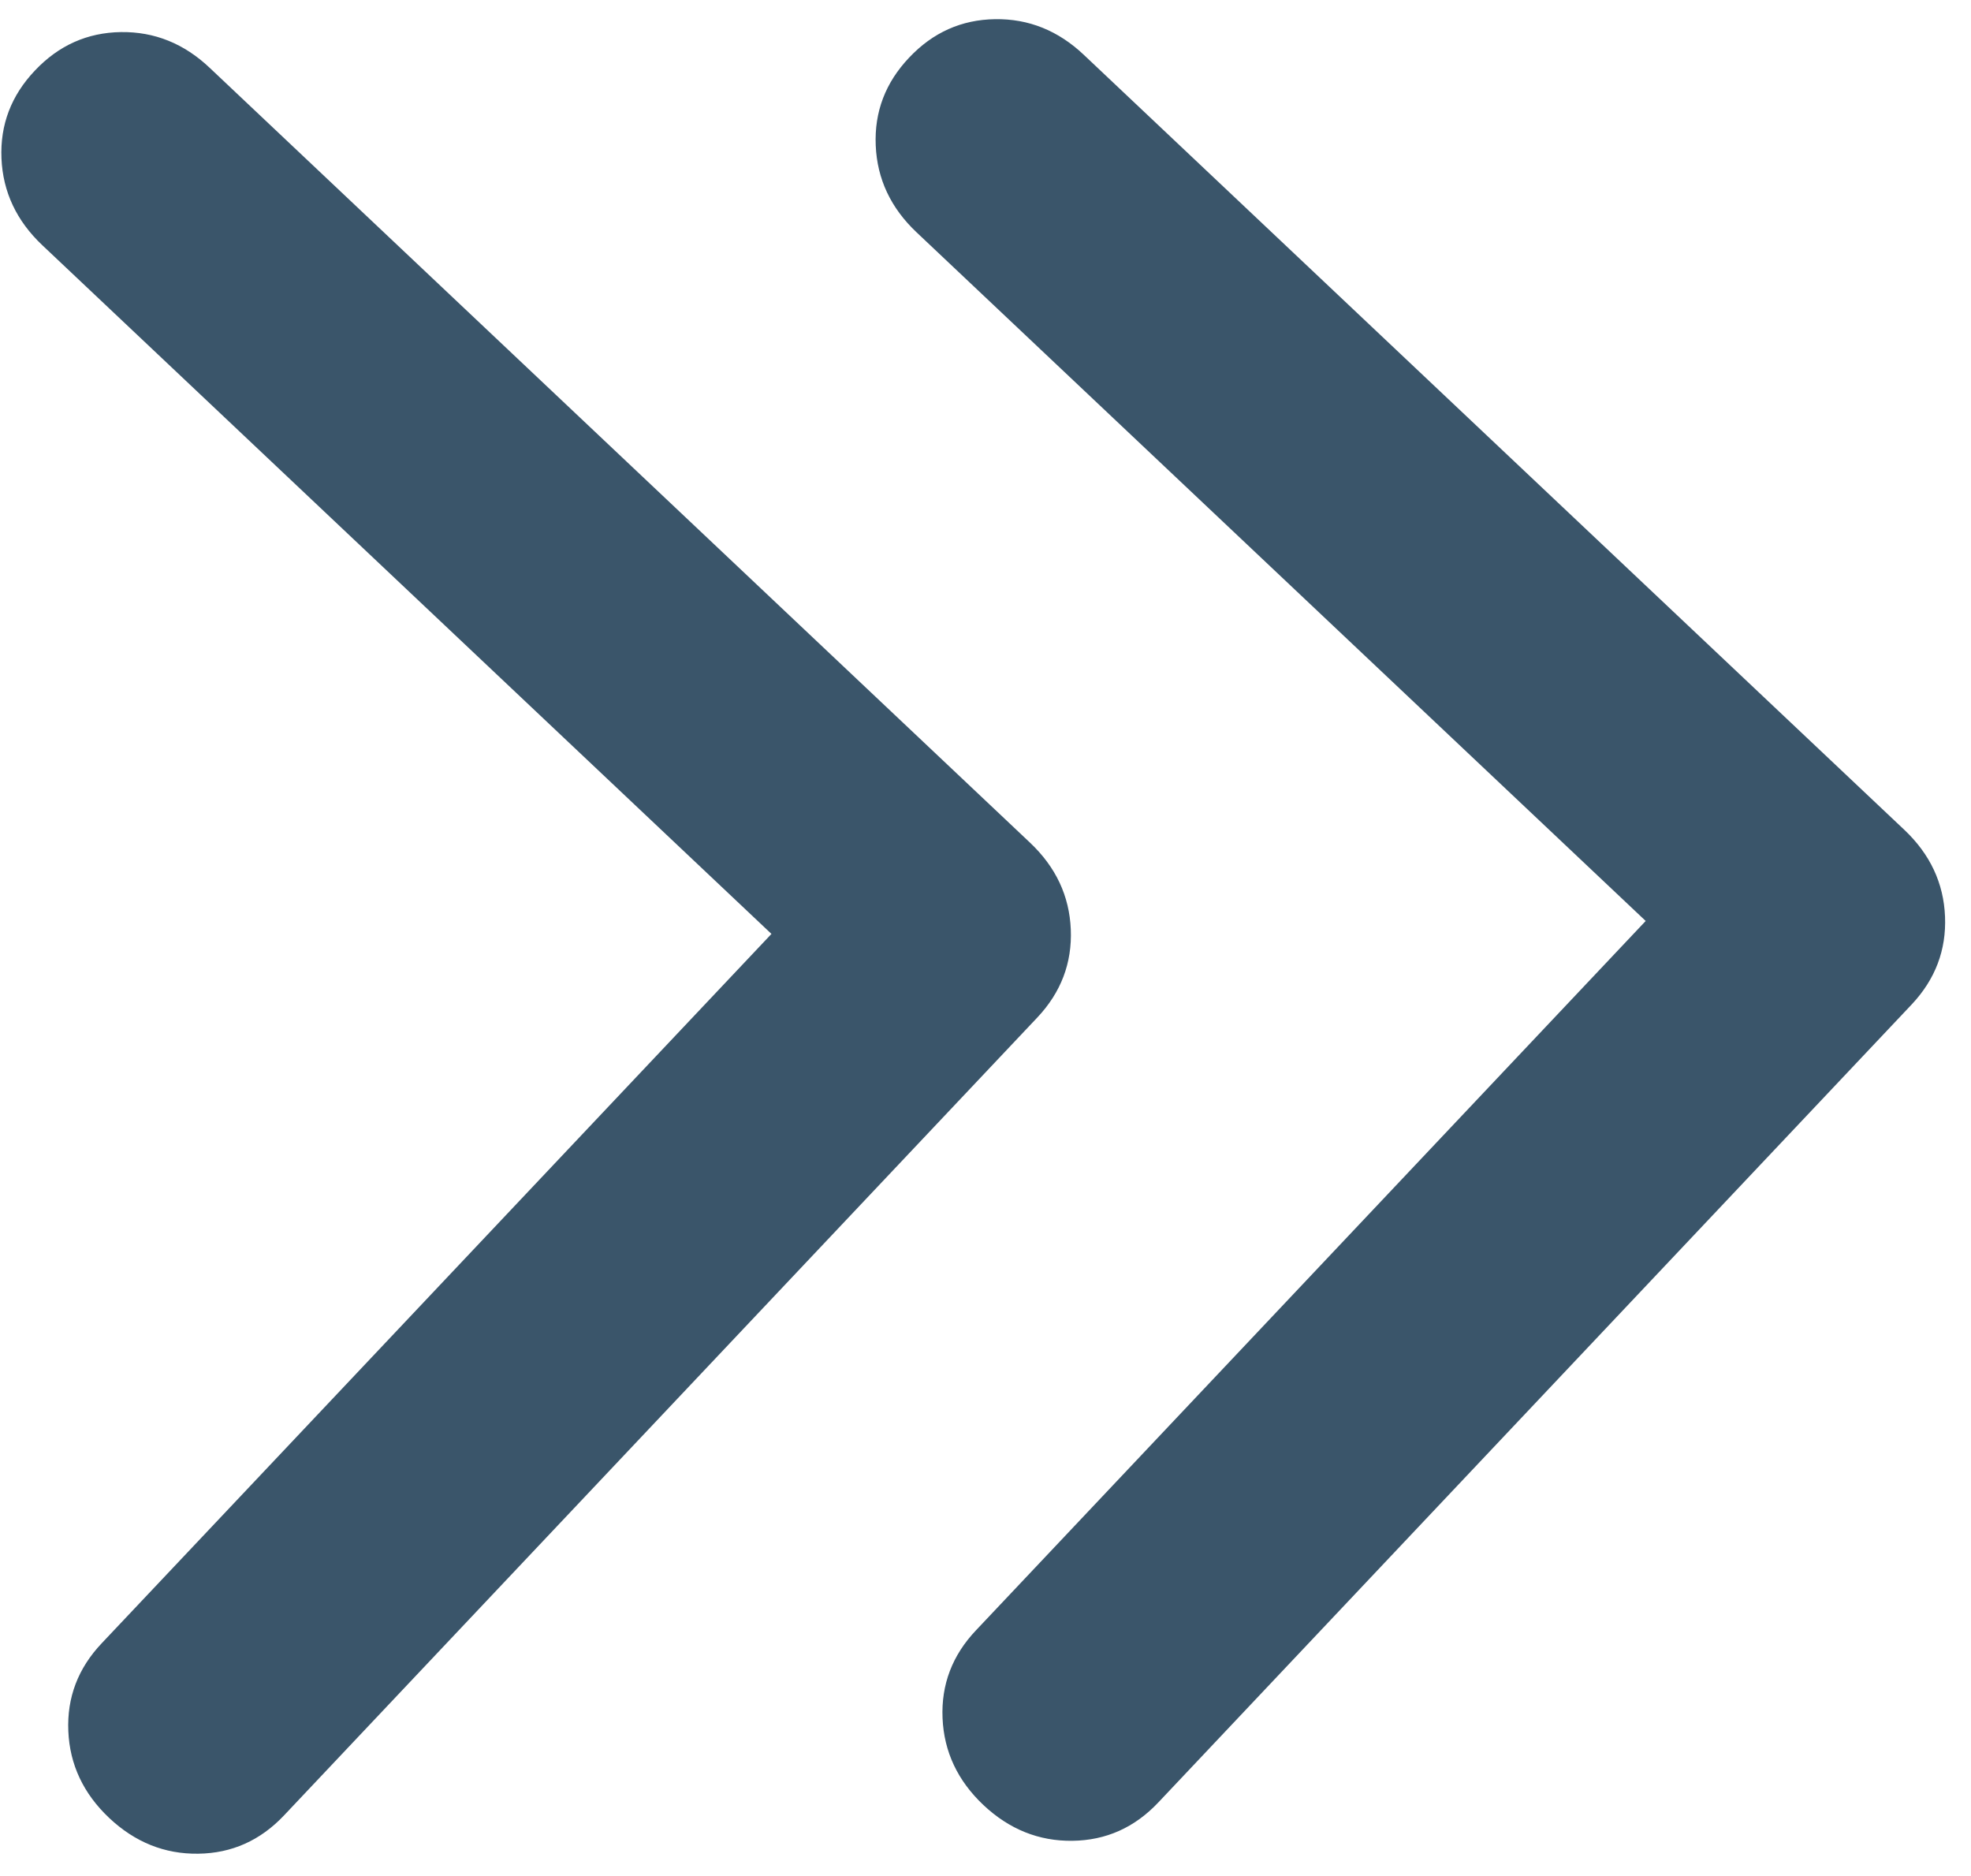 <svg width="62" height="59" viewBox="0 0 62 59" fill="none" xmlns="http://www.w3.org/2000/svg">
<path d="M59.9 26.095C60.712 26.862 61.14 27.772 61.183 28.825C61.226 29.879 60.876 30.8 60.134 31.59L36.435 56.687C35.689 57.477 34.789 57.879 33.734 57.892C32.68 57.906 31.747 57.531 30.935 56.768C30.123 56.001 29.694 55.09 29.649 54.035C29.604 52.979 29.955 52.059 30.701 51.272L51.767 28.964L28.832 7.307C28.02 6.54 27.591 5.629 27.547 4.574C27.502 3.518 27.852 2.598 28.599 1.811C29.345 1.021 30.246 0.618 31.302 0.603C32.358 0.587 33.29 0.963 34.099 1.73L59.9 26.095ZM32.4 26.501C33.212 27.268 33.64 28.178 33.683 29.232C33.726 30.285 33.376 31.207 32.633 31.997L8.935 57.093C8.189 57.883 7.289 58.285 6.234 58.298C5.18 58.312 4.247 57.938 3.435 57.174C2.623 56.407 2.194 55.496 2.149 54.441C2.104 53.386 2.455 52.465 3.201 51.678L24.267 29.371L1.332 7.713C0.52 6.946 0.091 6.035 0.046 4.98C0.002 3.925 0.352 3.004 1.099 2.218C1.845 1.428 2.746 1.025 3.802 1.009C4.858 0.994 5.79 1.369 6.599 2.136L32.4 26.501Z" fill="#3A556A"/>
</svg>
